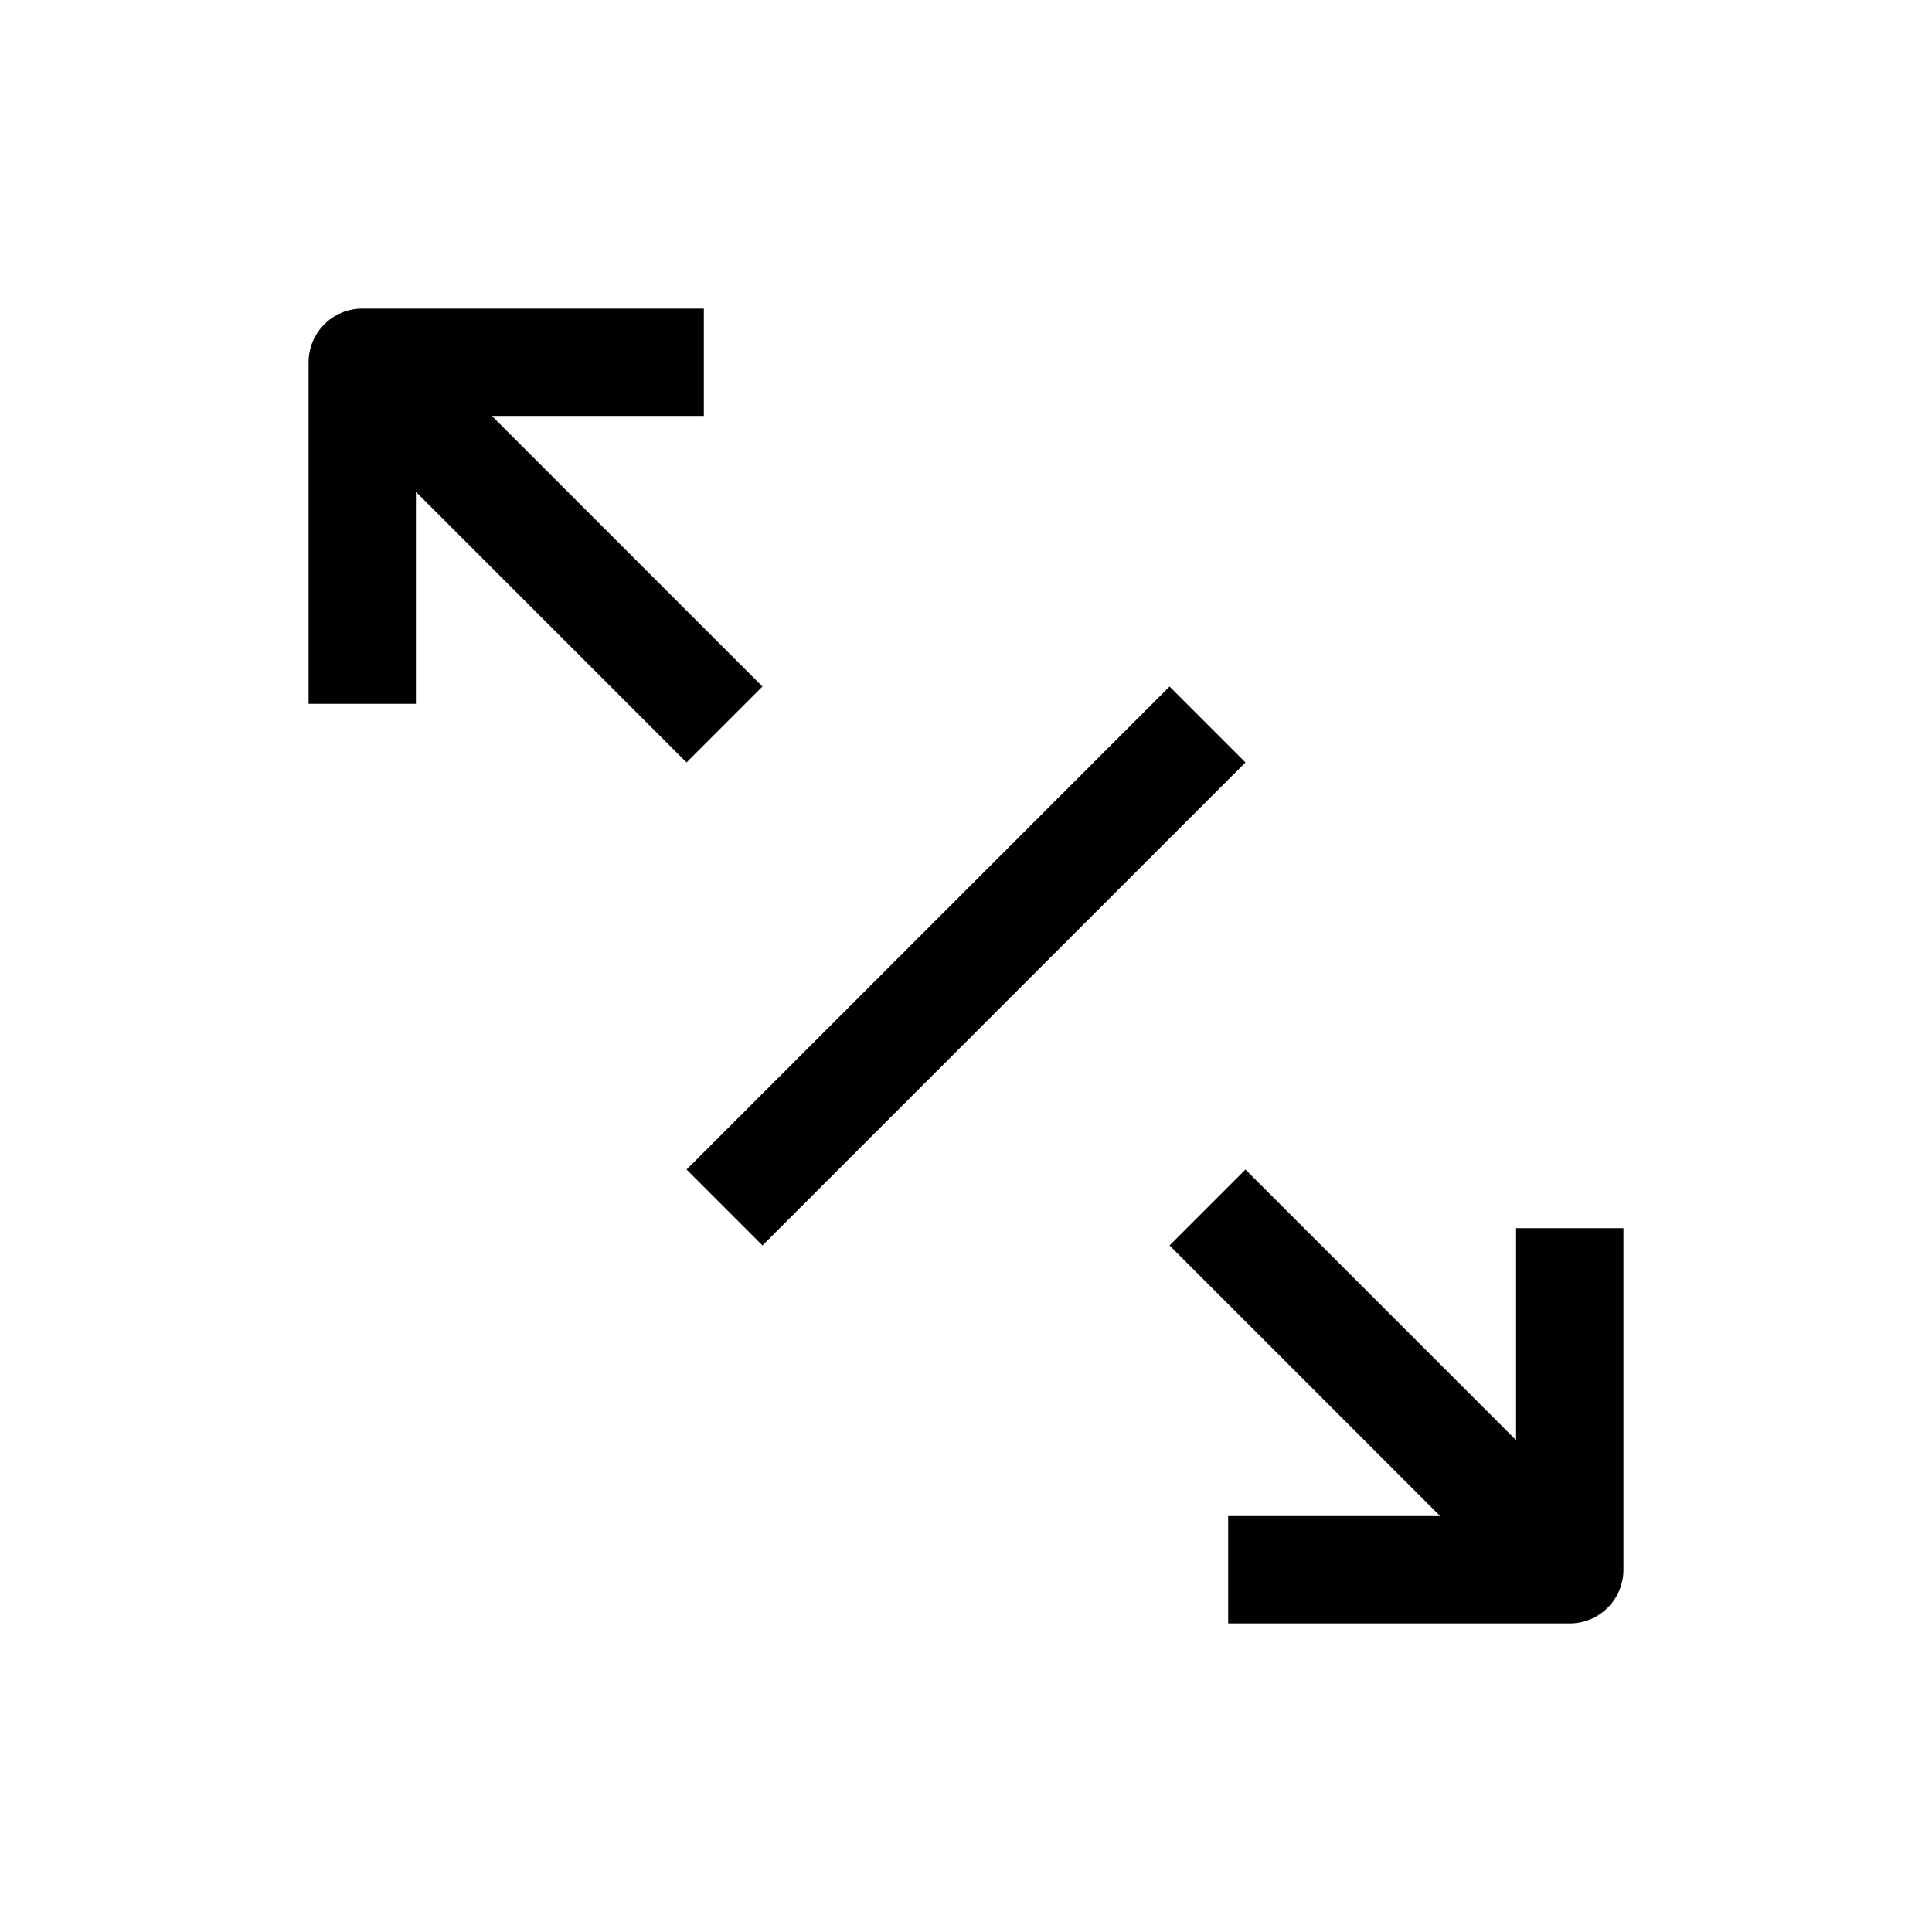 <?xml version="1.0" encoding="UTF-8"?>
<svg id="Layer_1" data-name="Layer 1" xmlns="http://www.w3.org/2000/svg" viewBox="0 0 72 72">
  <g>
    <polyline points="26.23 13.5 13.5 13.5 13.5 26.23" style="fill: none; stroke: #010101; stroke-linejoin: round; stroke-width: 4px;"/>
    <polyline points="45.77 58.5 58.5 58.5 58.5 45.77" style="fill: none; stroke: #010101; stroke-linejoin: round; stroke-width: 4px;"/>
    <line x1="45" y1="45" x2="58.5" y2="58.5" style="fill: none; stroke: #010101; stroke-linejoin: round; stroke-width: 4px;"/>
    <line x1="13.5" y1="13.5" x2="27" y2="27" style="fill: none; stroke: #010101; stroke-linejoin: round; stroke-width: 4px;"/>
  </g>
  <line x1="45" y1="27" x2="27" y2="45" style="fill: none; stroke: #010101; stroke-linejoin: round; stroke-width: 4px;"/>
</svg>